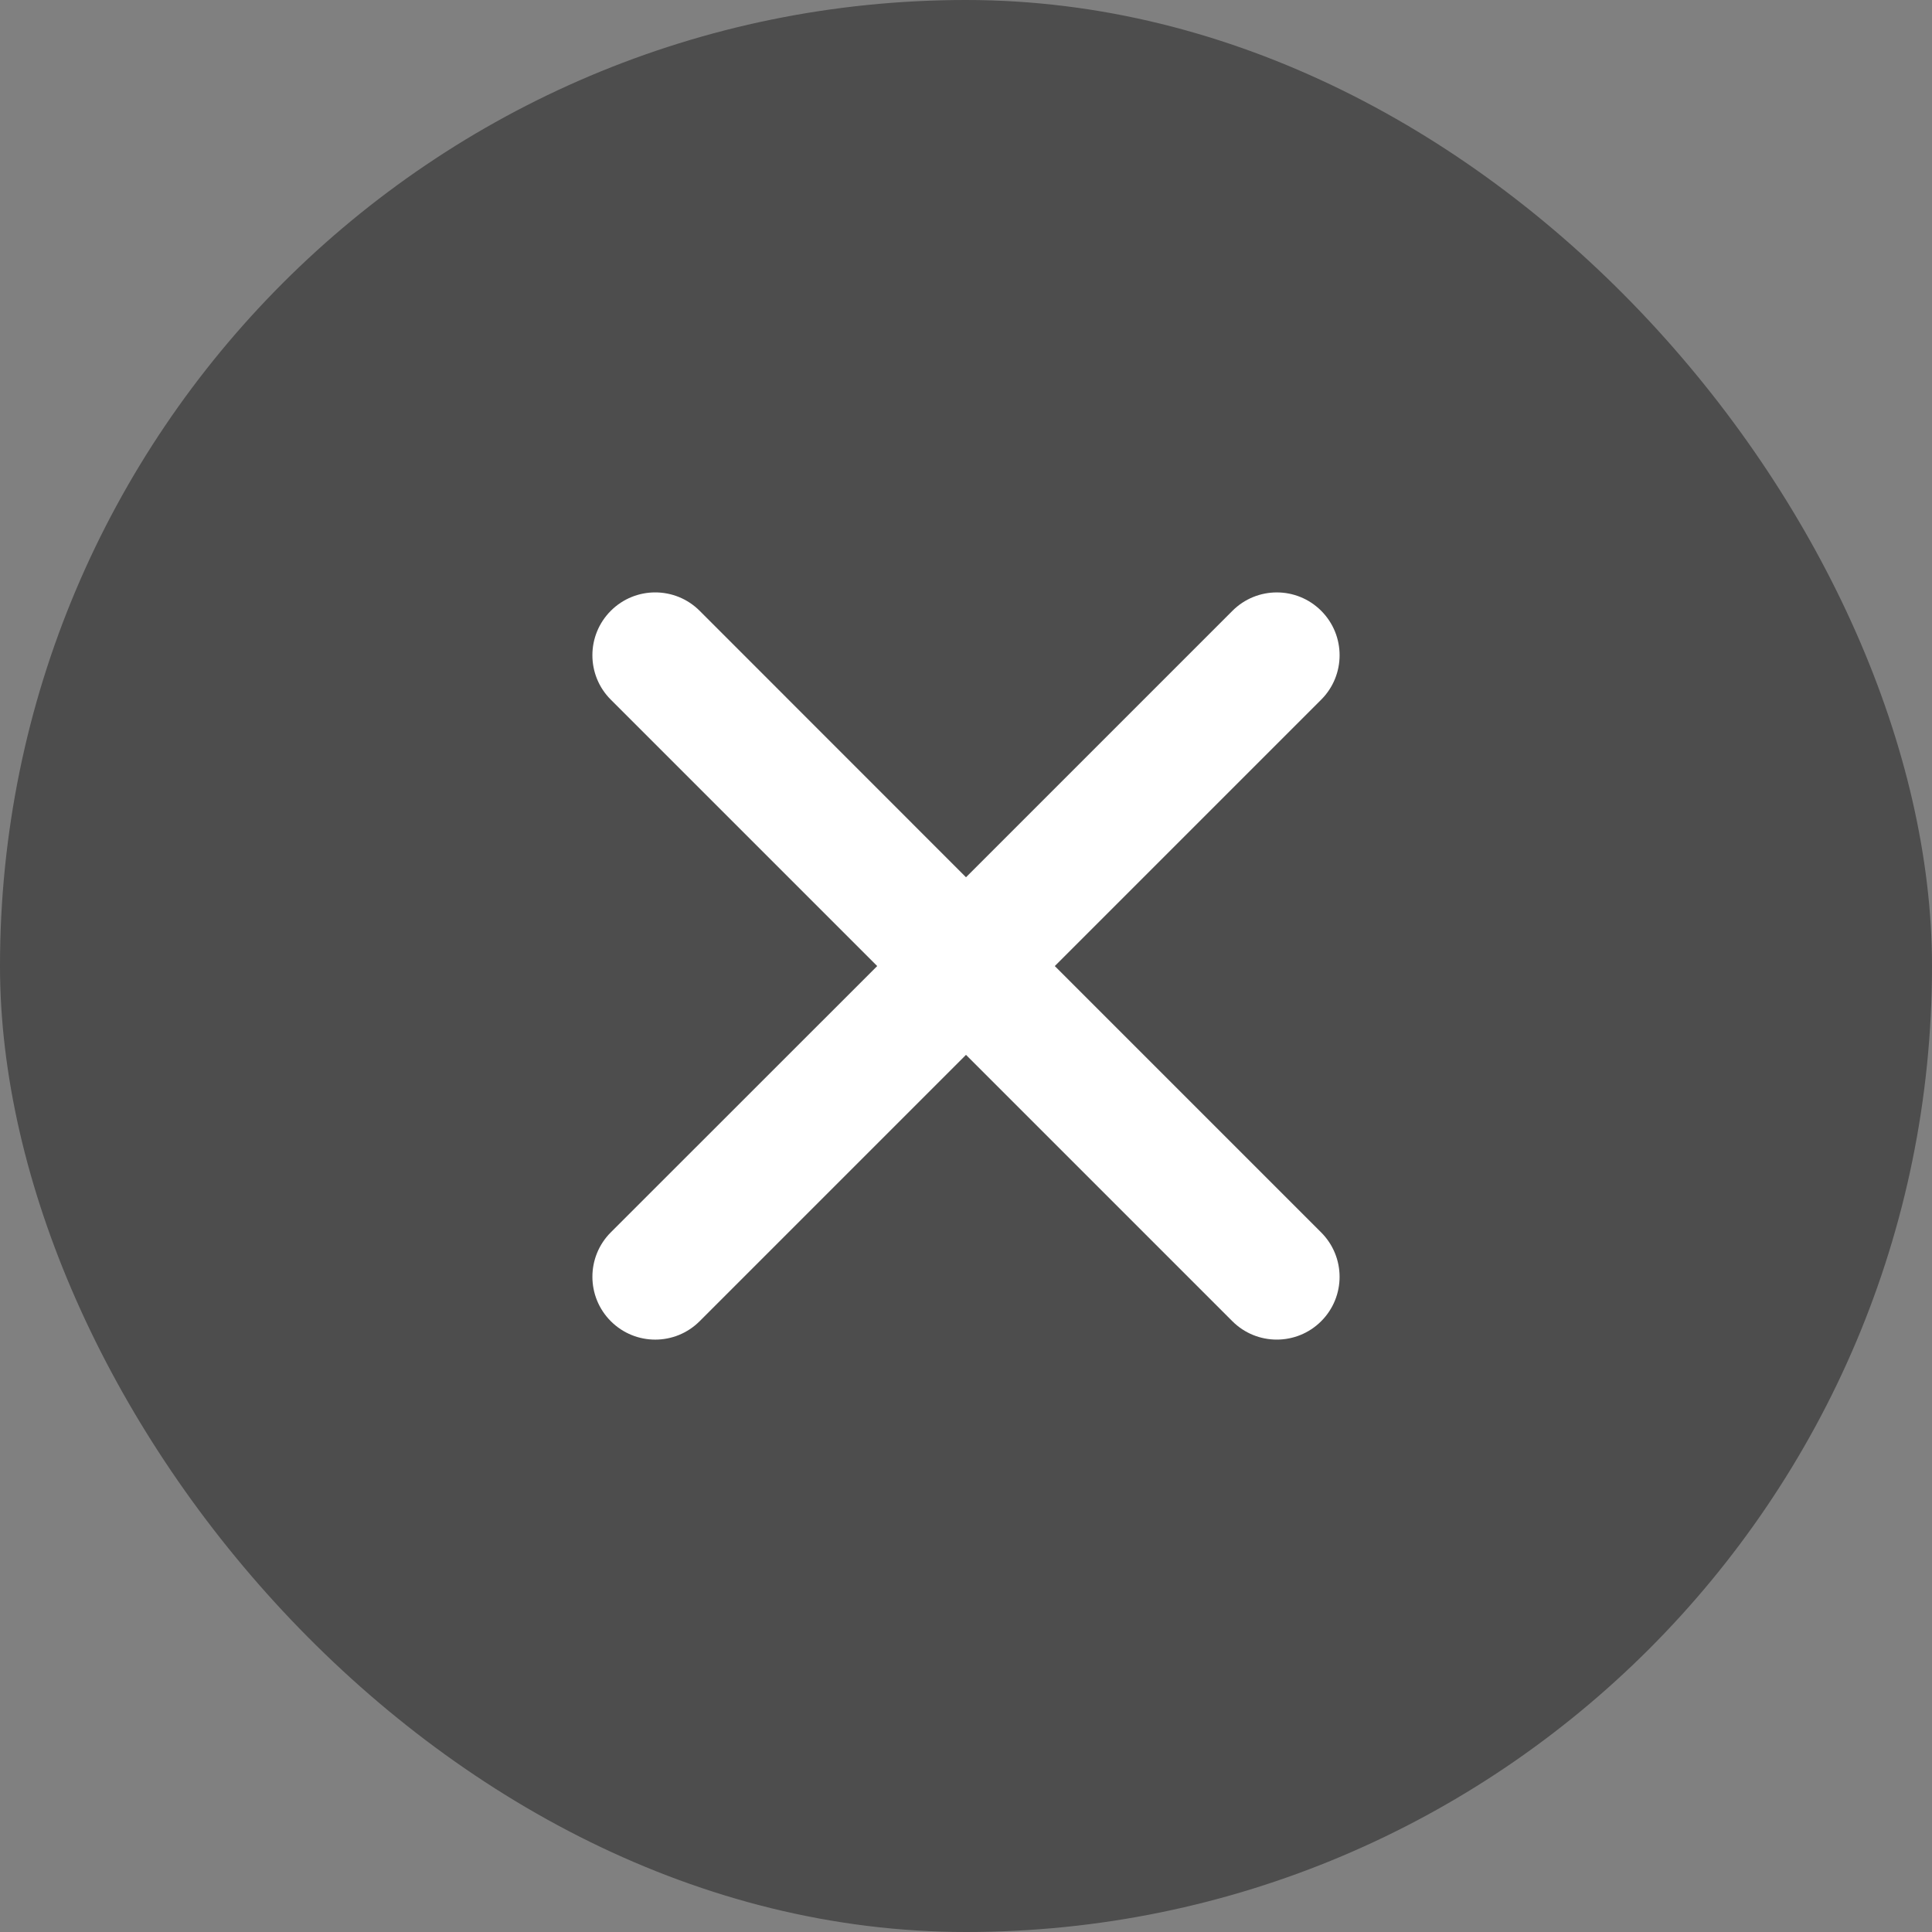 <svg xmlns="http://www.w3.org/2000/svg" width="40" height="40" viewBox="0 0 25 25">
  <rect x="0" y="0" width="25" height="25" fill="#808080" stroke="none"/>
  <g fill="none" fill-rule="evenodd">
    <g>
      <g>
        <g fill="#000" fill-opacity="0.4" transform="translate(-920 -160) translate(920 160)">
          <rect width="25" height="25" rx="12.5"></rect>
        </g>
        <path fill="#FFF" d="M12.5 6c.449 0 .813.364.813.813l-.001 4.874h4.876c.448 0 .812.364.812.813 0 .449-.364.813-.813.813l-4.875-.001v4.876c0 .448-.363.812-.812.812-.449 0-.813-.364-.813-.813v-4.875H6.813c-.45 0-.813-.363-.813-.812 0-.449.364-.813.813-.813h4.874V6.813c0-.45.364-.813.813-.813z" transform="translate(-920 -160) translate(920 160) rotate(-135 12.5 12.5)"></path>
      </g>
    </g>
  </g>
</svg>